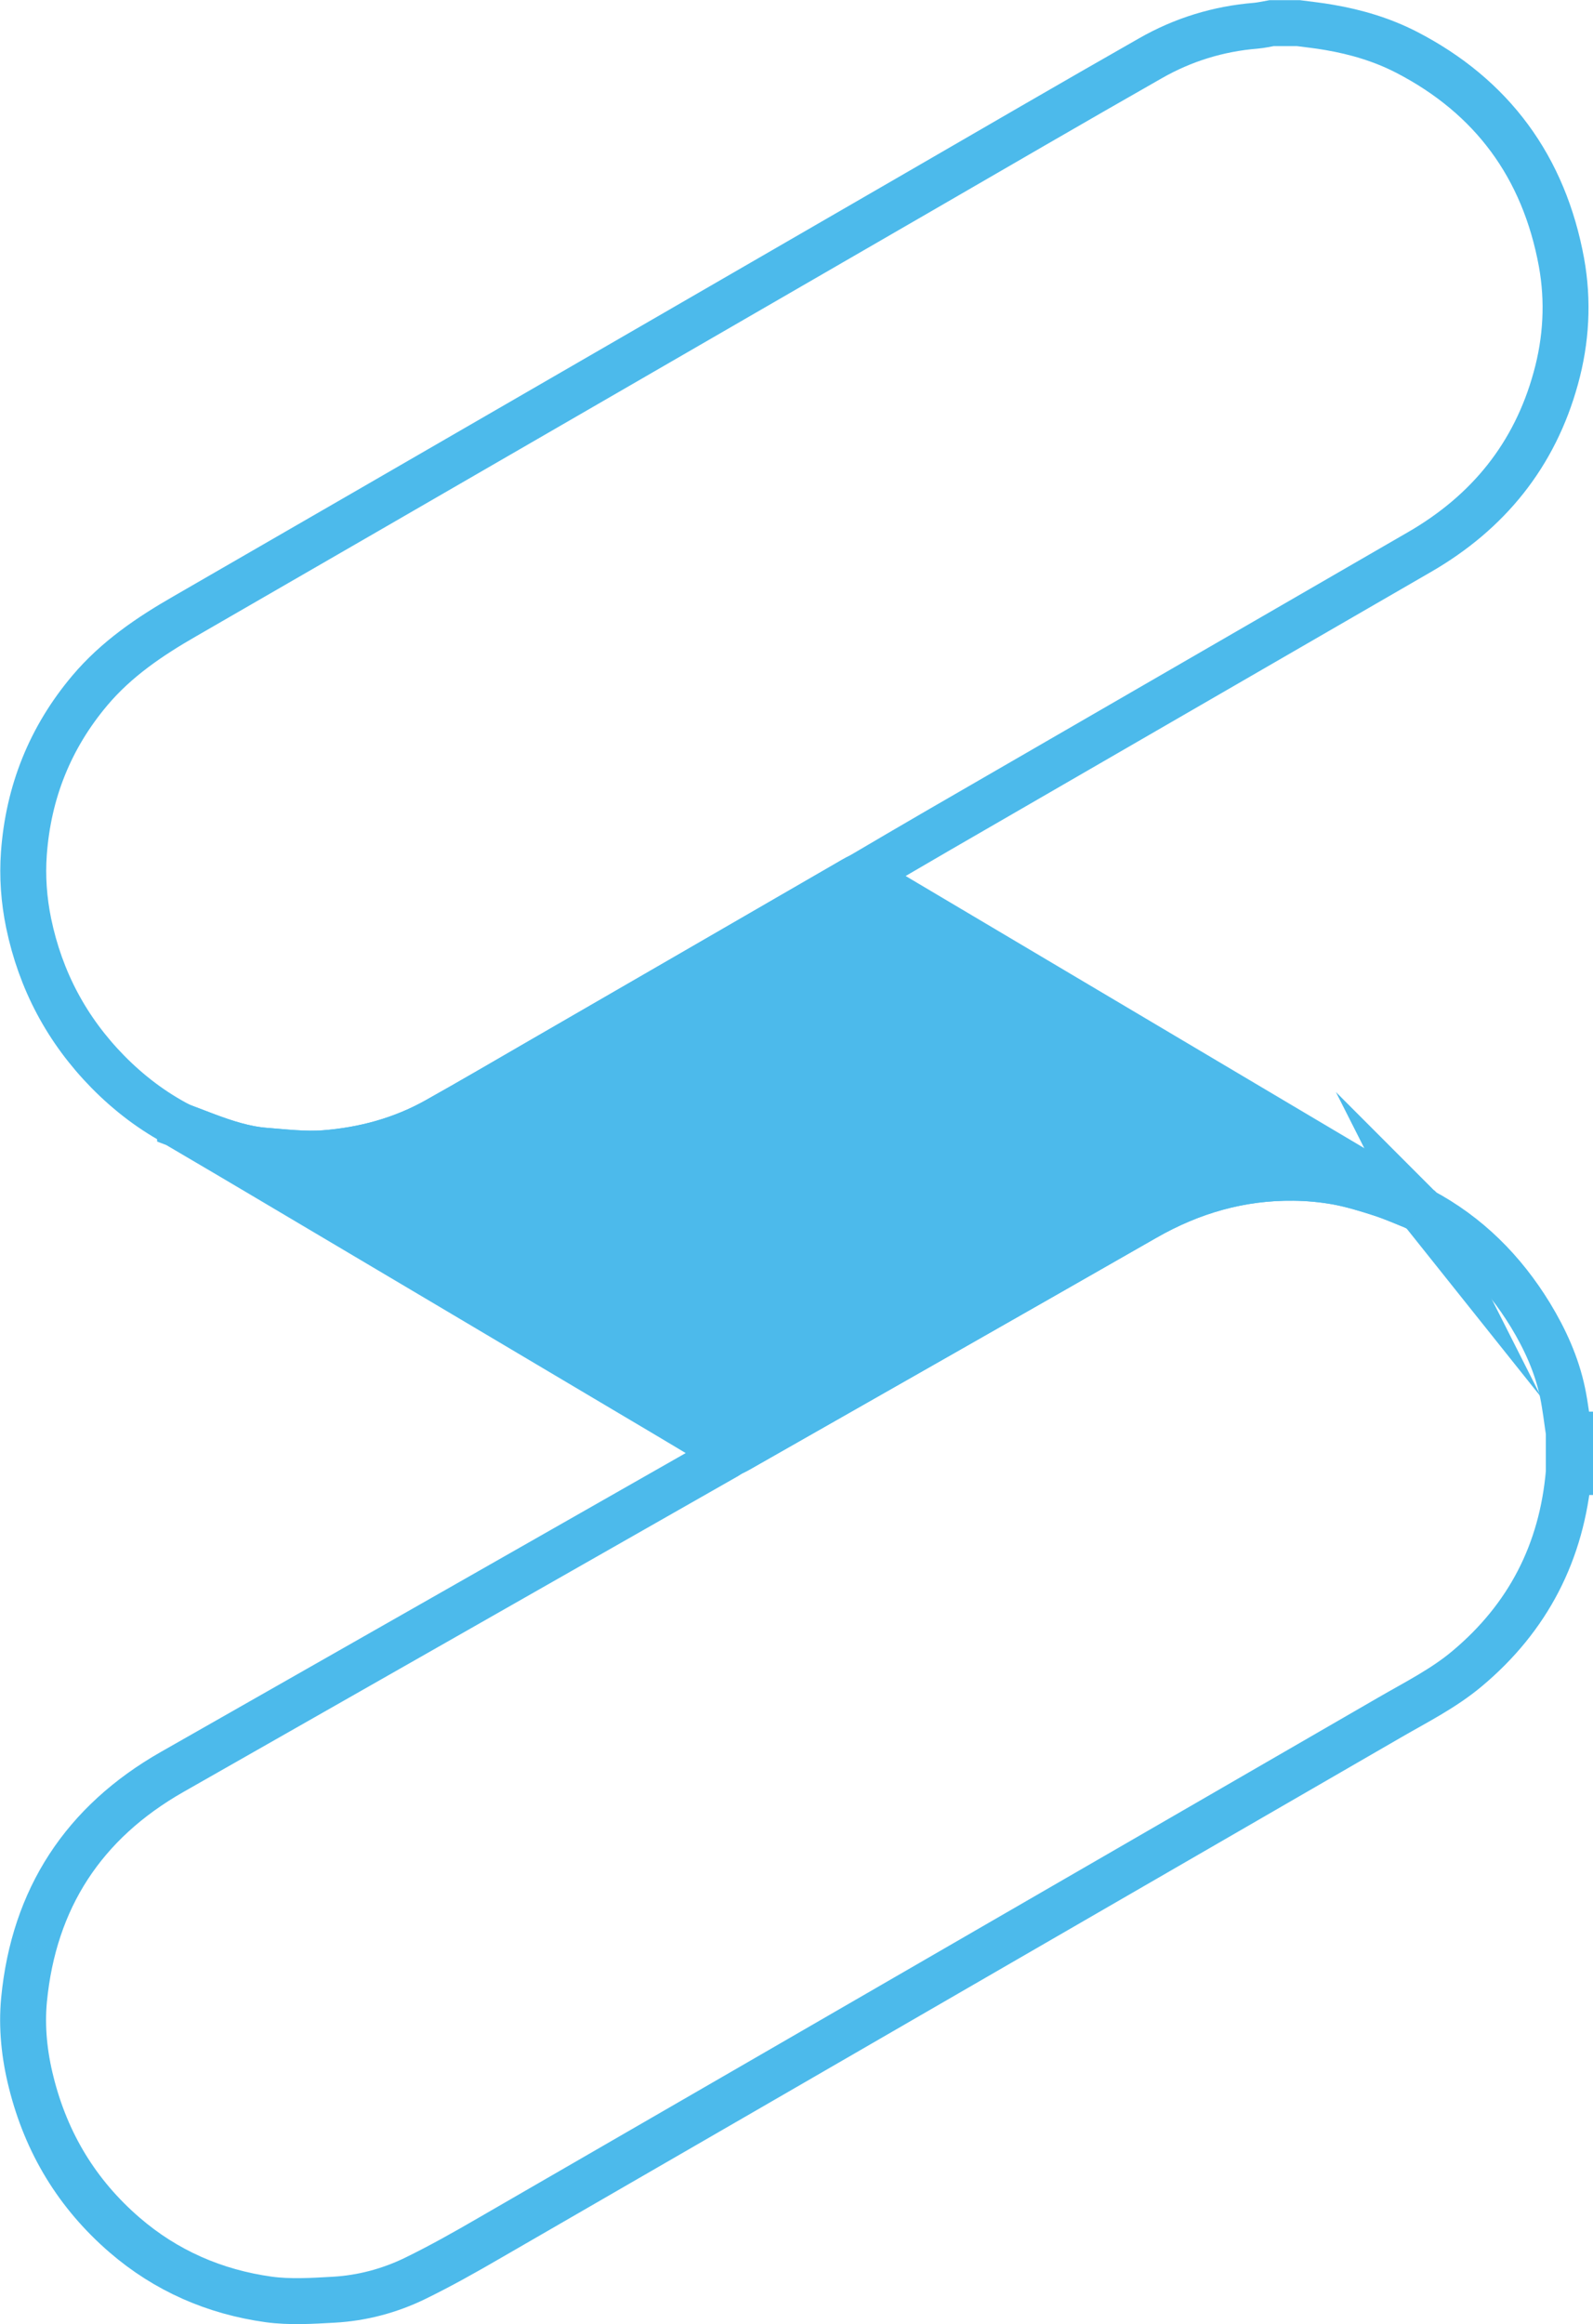 <?xml version="1.0" encoding="UTF-8"?><svg id="Livello_2" xmlns="http://www.w3.org/2000/svg" viewBox="0 0 104.05 151.72"><g id="Livello_1-2"><path d="m11.73,73.46c-1.75-.91-3.3-2.09-4.68-3.49-2.68-2.73-4.4-5.96-5.18-9.71-.31-1.51-.42-3.04-.31-4.55.29-3.99,1.71-7.56,4.31-10.64,1.73-2.05,3.9-3.52,6.2-4.84,15.92-9.18,31.82-18.39,47.73-27.58,5.12-2.96,10.22-5.93,15.35-8.85,2.12-1.21,4.42-1.92,6.87-2.12.35-.03.7-.11,1.04-.17.58,0,1.16,0,1.74,0,.68.09,1.36.16,2.03.28,1.75.3,3.44.8,5.02,1.61,5.63,2.9,9,7.52,10.14,13.72.46,2.53.32,5.08-.37,7.57-1.38,5.02-4.42,8.76-8.91,11.35-10.48,6.06-20.97,12.12-31.45,18.18-1.69.98-3.38,1.97-5.06,2.96-.14.07-.29.14-.42.22-6.83,3.95-13.65,7.89-20.48,11.84-2.25,1.3-4.5,2.62-6.77,3.89-2.28,1.28-4.76,1.95-7.35,2.15-1.27.1-2.56-.06-3.84-.16-1.34-.1-2.62-.52-3.88-.99-.58-.22-1.15-.44-1.73-.66Z" style="fill:none; stroke:#4cbaeb; stroke-miterlimit:10; stroke-width:3px;"/><path d="m102.47,93.65s.05,0,.08,0v2.44h-.04s-.04,0-.04,0c0-.82,0-1.63,0-2.45Z" style="fill:#f8e0a8; stroke:#4cbaeb; stroke-miterlimit:10; stroke-width:3px;"/><path d="m102.47,93.65c0,.82,0,1.63,0,2.45-.45,5.2-2.65,9.49-6.66,12.84-1.53,1.28-3.31,2.17-5.02,3.16-8.49,4.91-16.98,9.81-25.47,14.72-11.11,6.42-22.22,12.85-33.33,19.26-1.6.93-3.22,1.84-4.88,2.65-1.67.81-3.47,1.29-5.33,1.39-1.41.08-2.85.17-4.24-.02-3.52-.49-6.7-1.87-9.41-4.21-3.09-2.67-5.1-5.99-6.09-9.95-.45-1.78-.64-3.6-.47-5.4.64-6.61,3.89-11.58,9.67-14.87,12.08-6.87,24.17-13.75,36.25-20.63.09-.05.16-.11.25-.17.13-.06.26-.12.39-.19,8.89-5.06,17.79-10.11,26.67-15.19,3.01-1.73,6.23-2.65,9.7-2.61.96.01,1.92.1,2.86.27.96.18,1.91.47,2.84.77.83.27,1.63.63,2.44.95h0c.06.03.12.06.18.09,0,0,0,0,0,0,.02.02.04.05.05.07,3.01,1.6,5.32,3.92,7.09,6.81.96,1.58,1.72,3.25,2.1,5.06.19.91.29,1.84.43,2.75Z" style="fill:none; stroke:#4cbaeb; stroke-miterlimit:10; stroke-width:3px;"/><path d="m92.64,78.87c-.81-.32-1.61-.68-2.44-.95-.93-.3-1.88-.59-2.84-.77-.94-.17-1.9-.26-2.86-.27-3.47-.04-6.68.89-9.7,2.61-8.88,5.08-17.78,10.13-26.67,15.19-.12.07-.26.13-.39.19-2.06-1.23-4.12-2.47-6.19-3.69-7.87-4.67-15.74-9.34-23.61-14-2.05-1.22-4.11-2.43-6.17-3.64-.02-.01-.02-.05-.03-.07.58.22,1.15.44,1.73.66,1.26.47,2.53.89,3.88.99,1.28.1,2.57.25,3.84.16,2.58-.2,5.07-.87,7.35-2.15,2.27-1.27,4.52-2.59,6.77-3.89,6.83-3.94,13.65-7.89,20.48-11.84.14-.08.28-.15.42-.22,9.53,5.65,19.05,11.3,28.58,16.95,2.5,1.48,5.01,2.97,7.51,4.46.13.08.23.19.35.28Z" style="fill:#4cbaeb; stroke:#4cbaeb; stroke-miterlimit:10; stroke-width:3px;"/><path d="m92.81,78.96c-.06-.03-.12-.06-.18-.1.06.03.12.06.18.1Z" style="fill:#356bb1; stroke:#4cbaeb; stroke-miterlimit:10; stroke-width:3px;"/><path d="m92.85,79.02s-.04-.05-.05-.07c.02.02.04.05.05.07Z" style="fill:#356bb1; stroke:#4cbaeb; stroke-miterlimit:10; stroke-width:3px;"/></g></svg>